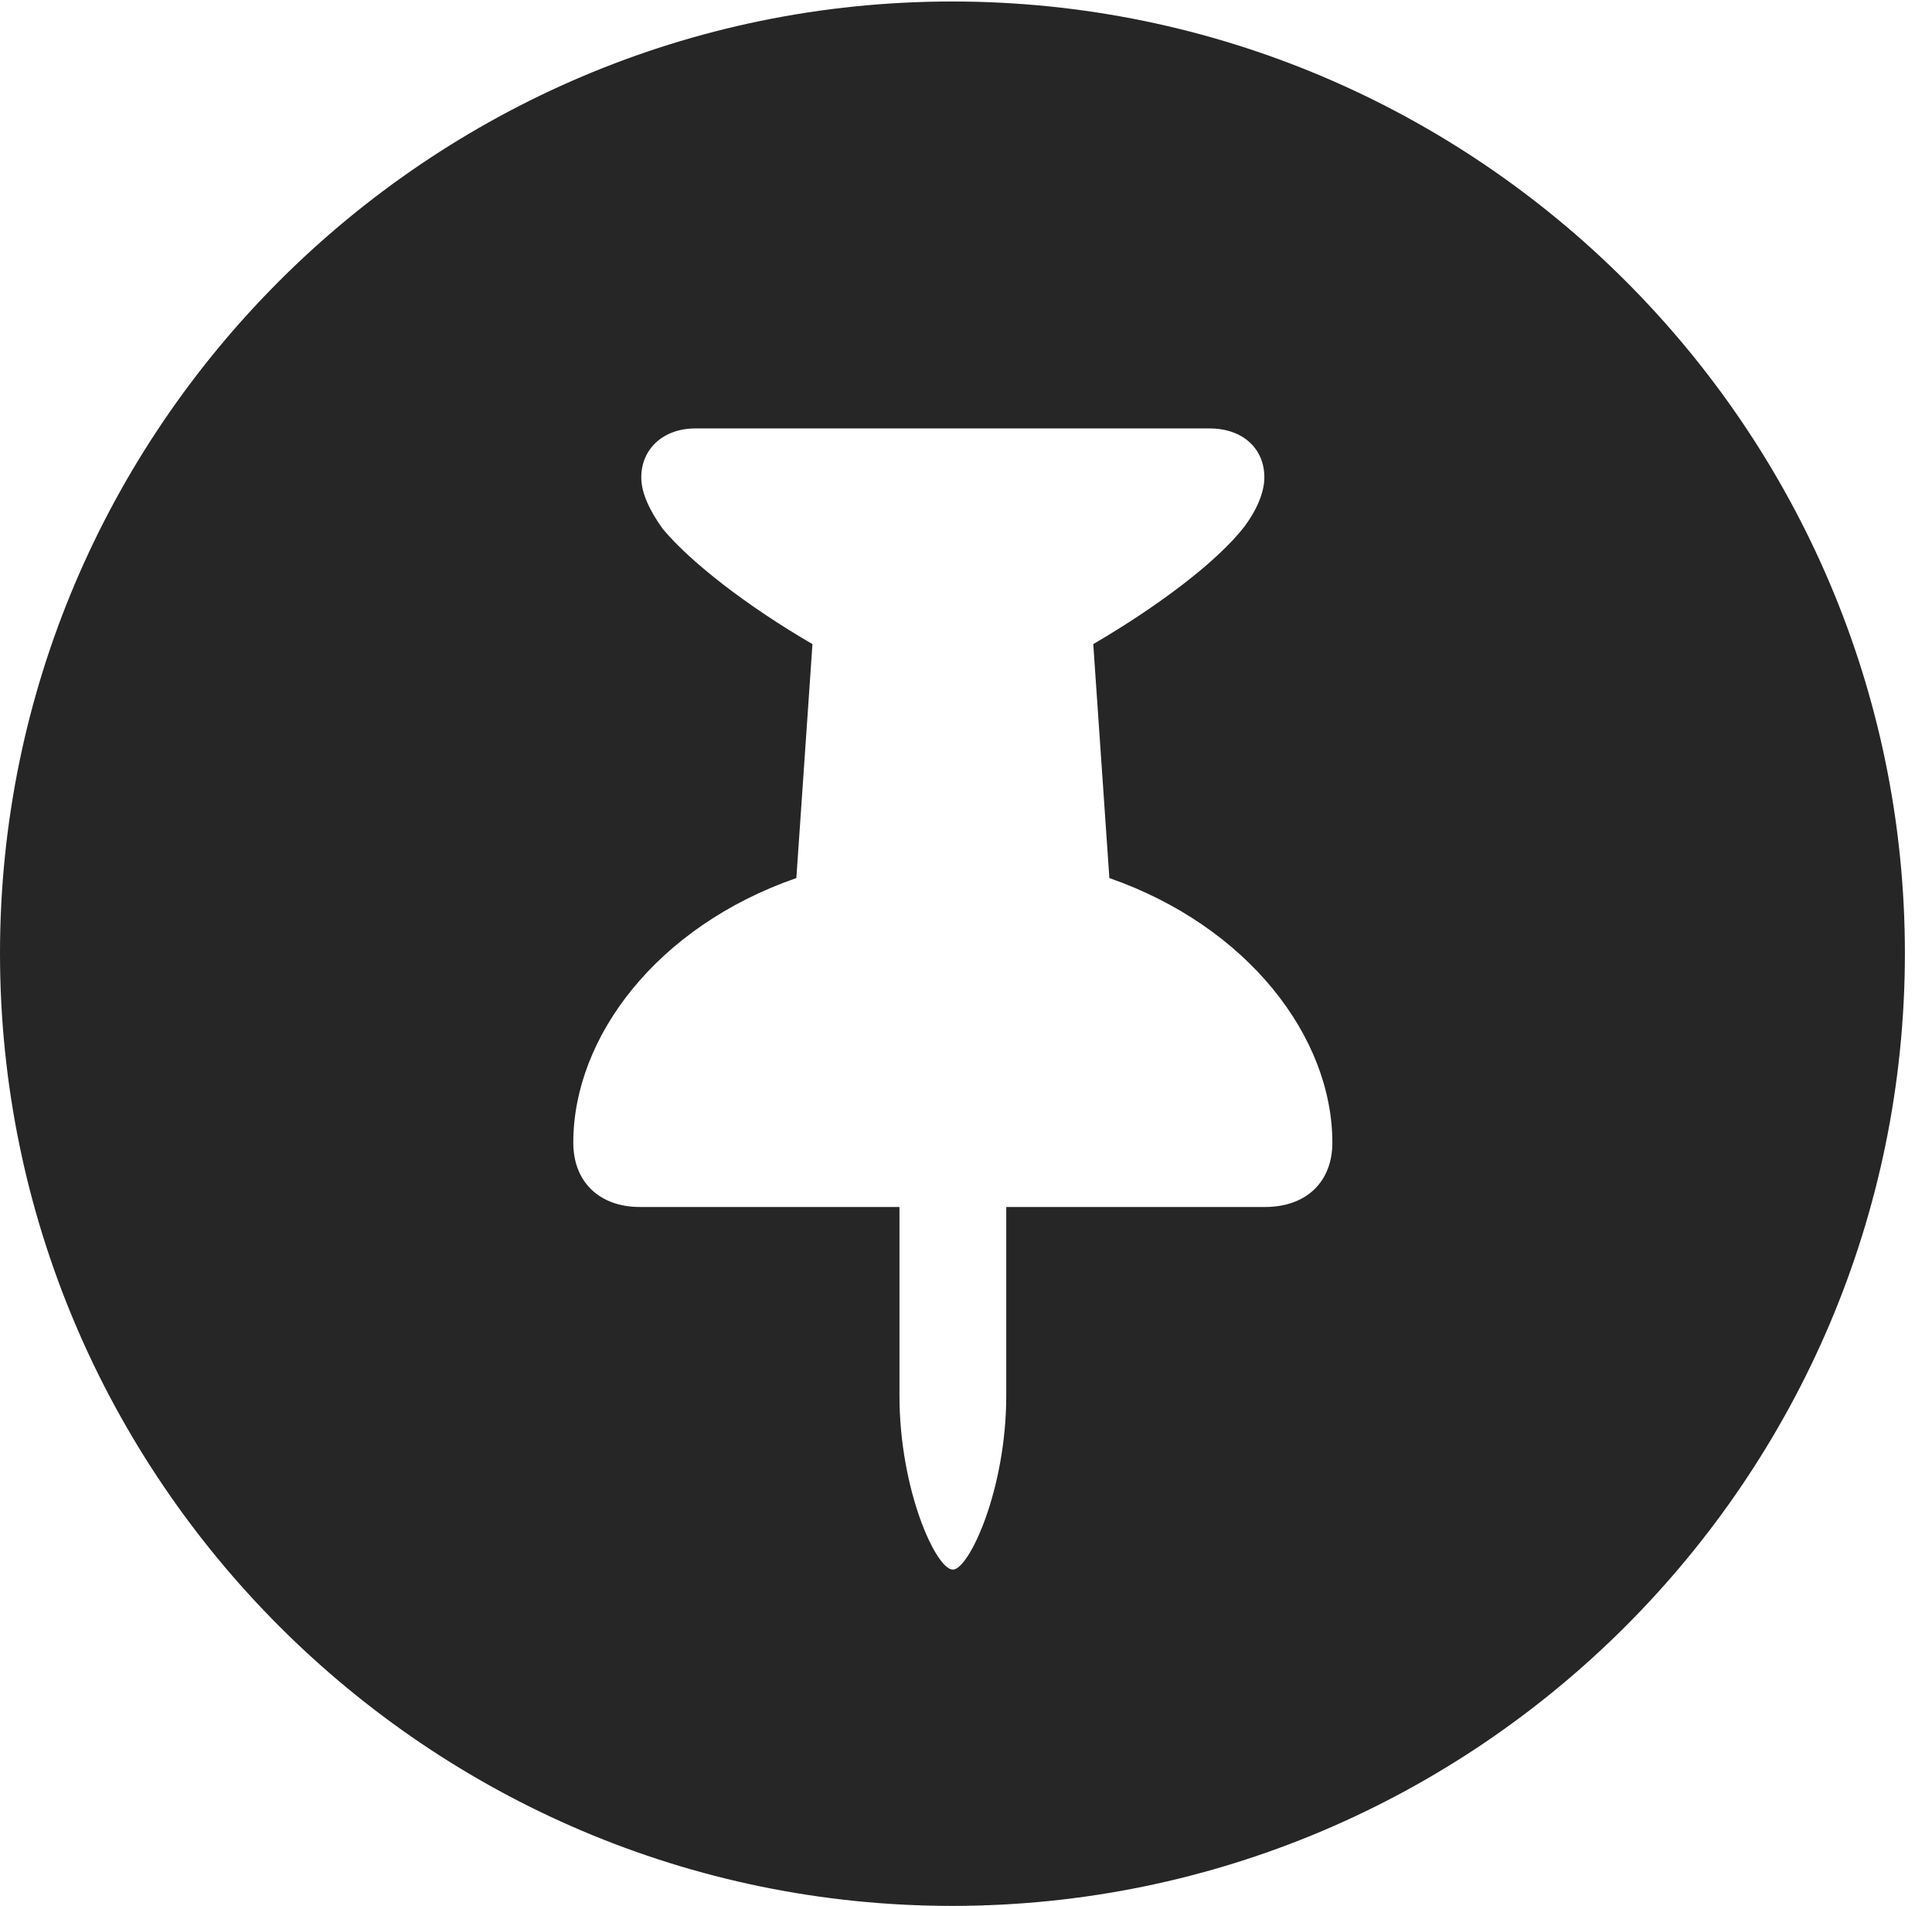 <?xml version="1.0" encoding="UTF-8"?>
<!--Generator: Apple Native CoreSVG 326-->
<!DOCTYPE svg
PUBLIC "-//W3C//DTD SVG 1.1//EN"
       "http://www.w3.org/Graphics/SVG/1.1/DTD/svg11.dtd">
<svg version="1.1" xmlns="http://www.w3.org/2000/svg" xmlns:xlink="http://www.w3.org/1999/xlink" viewBox="0 0 25.801 25.459">
 <g>
  <rect height="25.459" opacity="0" width="25.801" x="0" y="0"/>
  <path d="M25.439 12.734C25.439 19.746 19.727 25.459 12.715 25.459C5.713 25.459 0 19.746 0 12.734C0 5.732 5.713 0.02 12.715 0.02C19.727 0.02 25.439 5.732 25.439 12.734ZM9.287 5.723C8.857 5.723 8.564 5.996 8.564 6.377C8.564 6.582 8.672 6.816 8.848 7.061C9.219 7.51 9.99 8.105 10.85 8.604L10.635 11.729C8.779 12.373 7.656 13.848 7.656 15.264C7.656 15.791 8.008 16.123 8.545 16.123L12.012 16.123L12.012 18.643C12.012 19.902 12.5 20.967 12.725 20.967C12.94 20.967 13.438 19.902 13.438 18.643L13.438 16.123L16.895 16.123C17.441 16.123 17.793 15.791 17.793 15.264C17.793 13.848 16.66 12.373 14.815 11.729L14.6 8.604C15.469 8.096 16.26 7.5 16.621 7.031C16.787 6.807 16.885 6.572 16.885 6.377C16.885 5.996 16.602 5.723 16.152 5.723Z" fill="black" fill-opacity="0.85"/>
 </g>
</svg>
